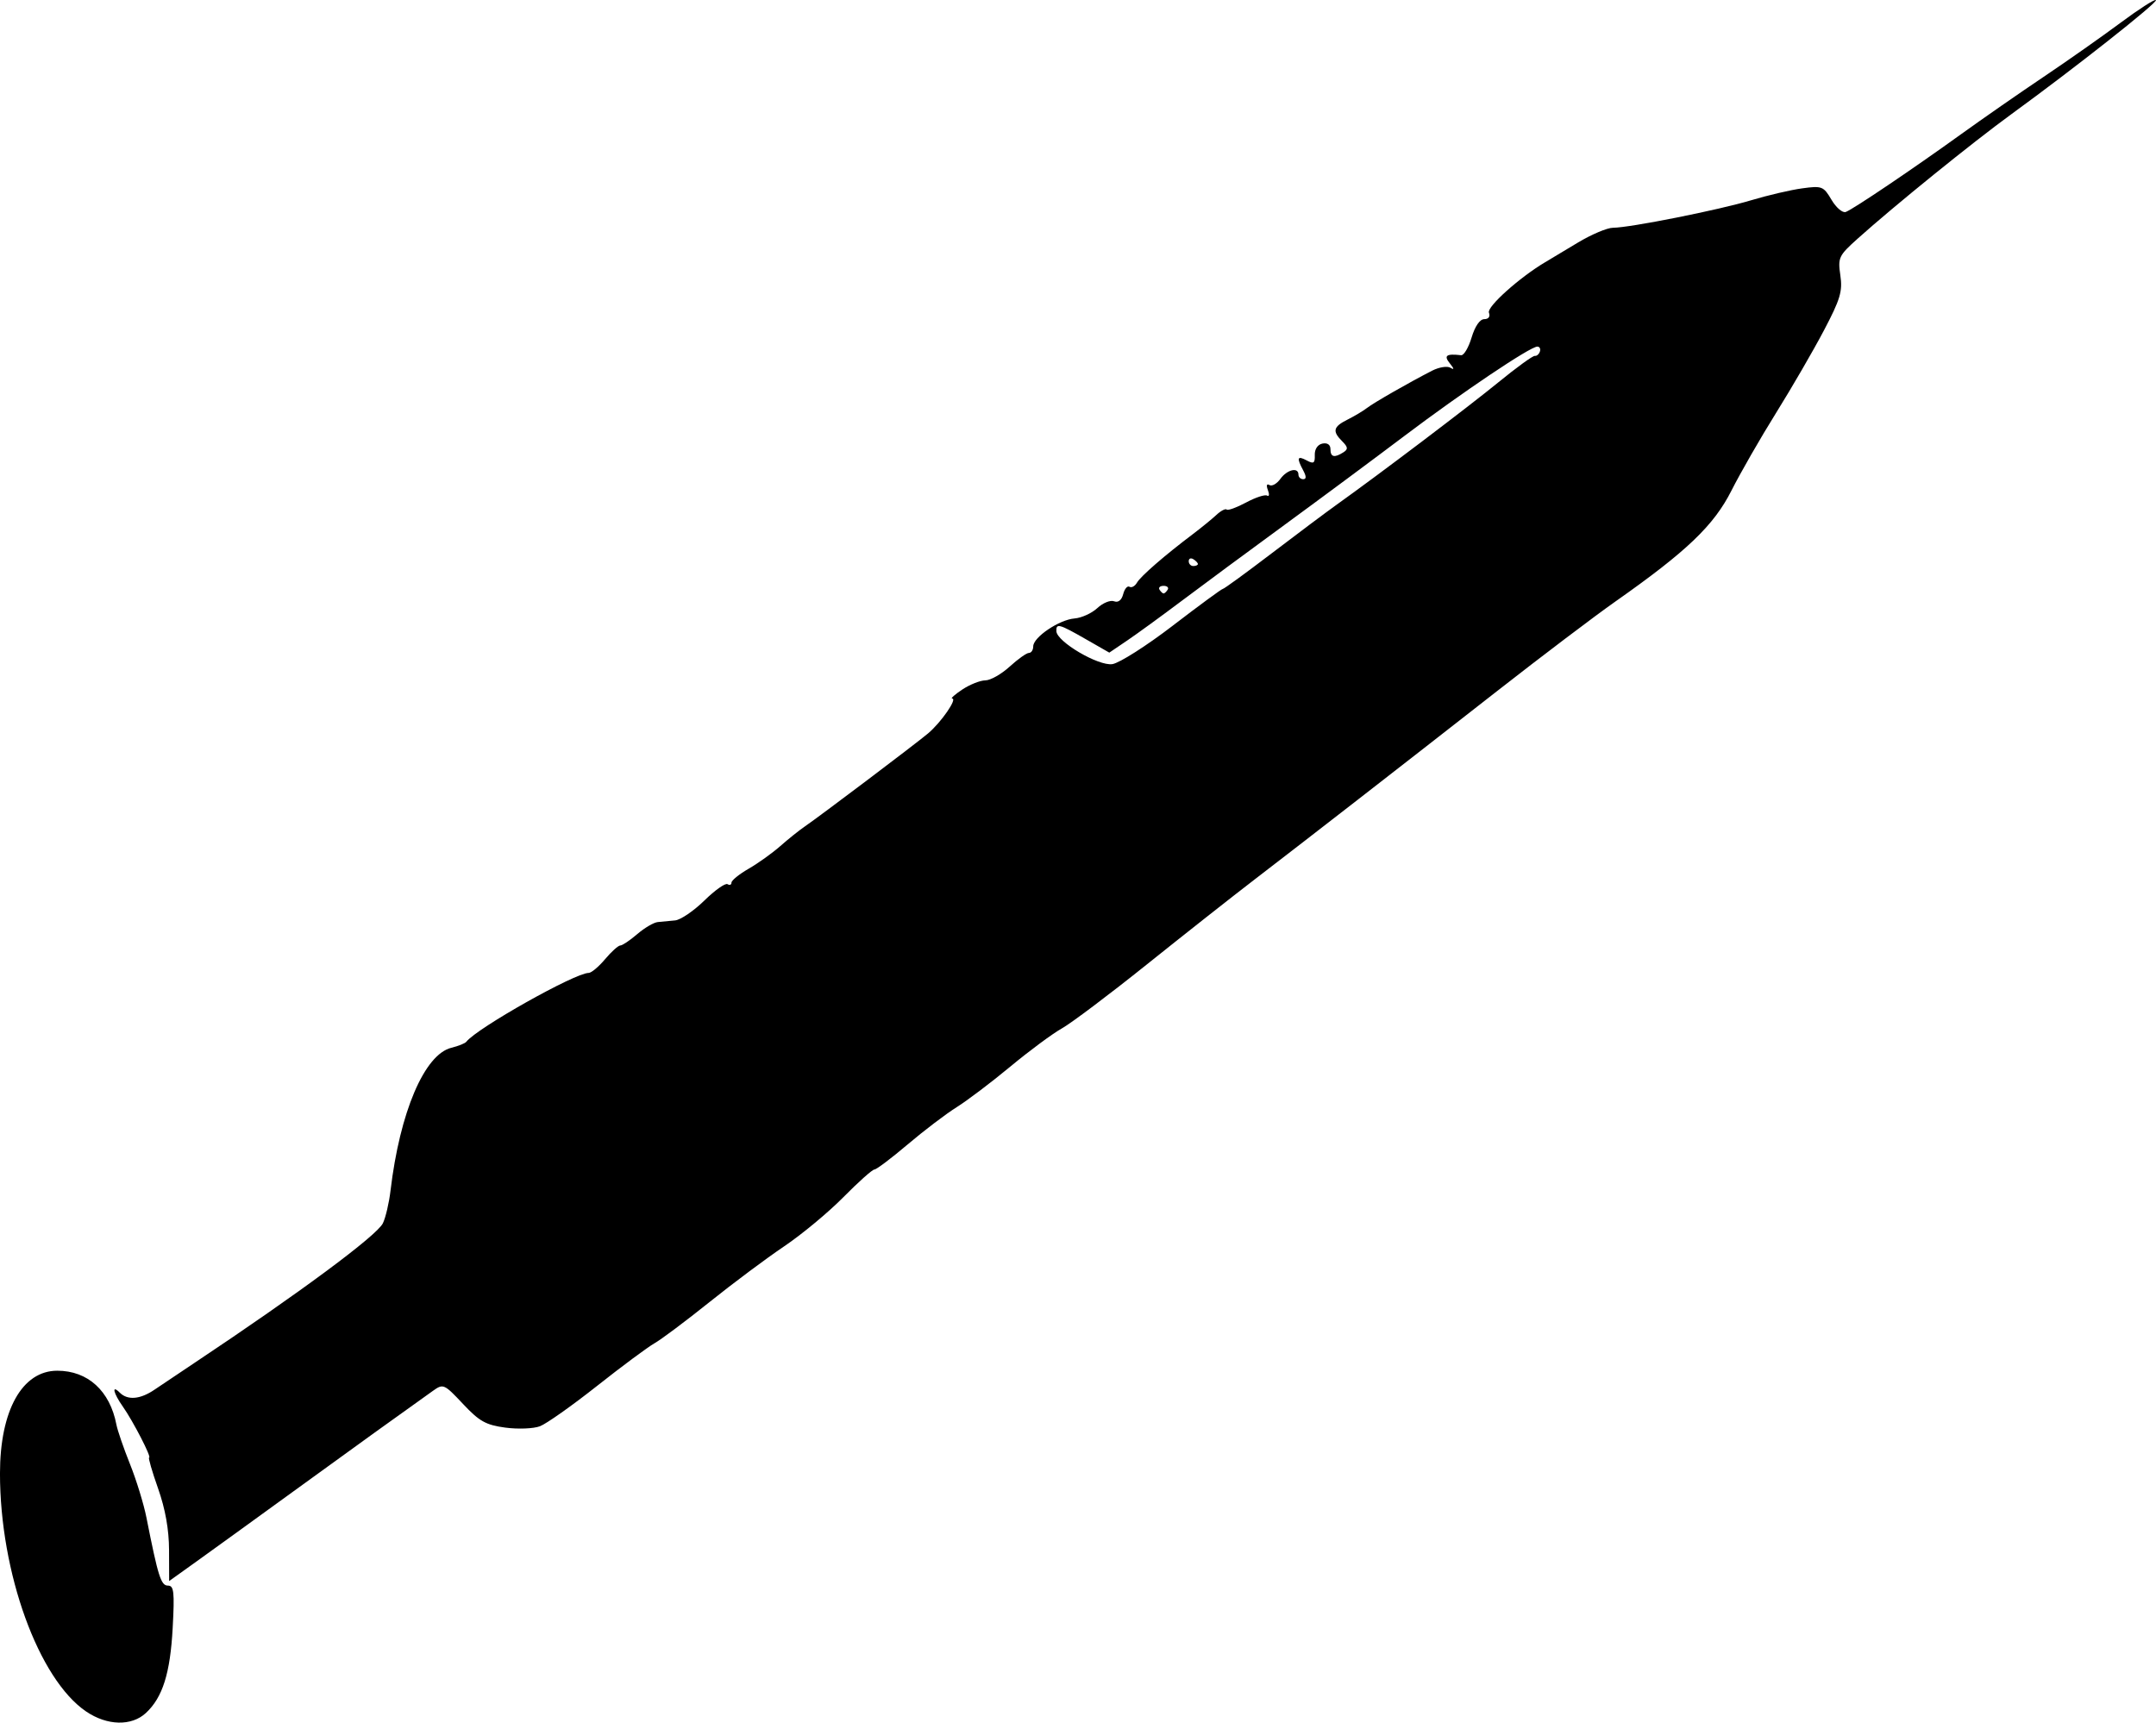 <?xml version="1.0" encoding="UTF-8" standalone="no"?>
<!-- Created with Inkscape (http://www.inkscape.org/) -->

<svg
   width="124.765mm"
   height="99.69mm"
   viewBox="0 0 124.765 99.69"
   version="1.1"
   id="svg1"
   xml:space="preserve"
   xmlns="http://www.w3.org/2000/svg"
   xmlns:svg="http://www.w3.org/2000/svg"><defs
     id="defs1" /><g
     id="layer1"
     transform="translate(-42.618,-98.638)"><path
       style="fill:#000000"
       d="m 52,199.631 c -2.756,-1.873 -4.985,-8.031 -4.985,-13.774 0,-3.648 1.282,-5.947 3.316,-5.947 1.77,0 3.049,1.167 3.422,3.123 0.064,0.335 0.418,1.363 0.787,2.285 0.369,0.921 0.797,2.314 0.951,3.095 0.677,3.418 0.84,3.933 1.244,3.933 0.346,0 0.387,0.365 0.274,2.447 -0.142,2.628 -0.58,4.022 -1.548,4.923 -0.832,0.775 -2.246,0.741 -3.461,-0.085 z m 4.799,-9.335 c -0.004,-1.195 -0.215,-2.38 -0.636,-3.574 -0.347,-0.982 -0.58,-1.786 -0.518,-1.786 0.159,0 -0.929,-2.111 -1.521,-2.951 -0.554,-0.786 -0.665,-1.294 -0.177,-0.806 0.454,0.454 1.181,0.392 2.008,-0.17 0.394,-0.268 1.431,-0.963 2.304,-1.545 6.105,-4.067 10.569,-7.375 10.914,-8.088 0.159,-0.328 0.357,-1.174 0.441,-1.881 0.538,-4.547 1.964,-7.893 3.525,-8.275 0.402,-0.098 0.79,-0.254 0.862,-0.347 0.63,-0.8 6.289,-3.984 7.08,-3.984 0.155,0 0.582,-0.357 0.949,-0.794 0.367,-0.437 0.765,-0.794 0.883,-0.794 0.119,-1.8e-4 0.561,-0.298 0.984,-0.661 0.423,-0.364 0.959,-0.676 1.191,-0.695 0.232,-0.019 0.682,-0.061 1,-0.095 0.318,-0.034 1.078,-0.552 1.689,-1.15 0.611,-0.599 1.214,-1.025 1.34,-0.947 0.126,0.078 0.229,0.037 0.229,-0.09 0,-0.127 0.446,-0.489 0.992,-0.803 0.546,-0.314 1.367,-0.902 1.825,-1.305 0.458,-0.404 1.093,-0.913 1.412,-1.131 0.911,-0.625 6.414,-4.779 7.148,-5.397 0.749,-0.63 1.706,-2.011 1.395,-2.014 -0.112,-9.6e-4 0.153,-0.238 0.589,-0.527 0.437,-0.289 1.035,-0.526 1.33,-0.527 0.295,-9.6e-4 0.927,-0.359 1.405,-0.795 0.478,-0.437 0.981,-0.794 1.117,-0.794 0.137,0 0.248,-0.17 0.248,-0.379 0,-0.529 1.505,-1.545 2.391,-1.615 0.405,-0.032 0.998,-0.302 1.319,-0.6 0.32,-0.298 0.755,-0.476 0.966,-0.395 0.242,0.093 0.438,-0.06 0.53,-0.413 0.081,-0.308 0.245,-0.5 0.365,-0.426 0.12,0.074 0.315,-0.033 0.433,-0.238 0.215,-0.374 1.604,-1.579 3.241,-2.814 0.482,-0.364 1.09,-0.86 1.351,-1.102 0.26,-0.243 0.53,-0.384 0.6,-0.315 0.069,0.069 0.575,-0.114 1.123,-0.408 0.548,-0.294 1.095,-0.473 1.216,-0.399 0.121,0.074 0.141,-0.069 0.045,-0.319 -0.103,-0.269 -0.068,-0.388 0.087,-0.292 0.144,0.089 0.428,-0.07 0.633,-0.353 0.391,-0.543 1.048,-0.7 1.048,-0.25 0,0.146 0.123,0.265 0.274,0.265 0.189,0 0.189,-0.159 0,-0.512 -0.391,-0.73 -0.341,-0.866 0.208,-0.572 0.399,0.214 0.479,0.159 0.463,-0.313 -0.012,-0.342 0.166,-0.609 0.444,-0.665 0.285,-0.058 0.463,0.067 0.463,0.322 0,0.463 0.223,0.519 0.747,0.186 0.284,-0.18 0.272,-0.3 -0.066,-0.639 -0.586,-0.586 -0.523,-0.841 0.311,-1.258 0.4,-0.2 0.906,-0.503 1.124,-0.672 0.397,-0.308 2.403,-1.456 3.767,-2.157 0.398,-0.204 0.875,-0.281 1.058,-0.171 0.233,0.14 0.225,0.066 -0.029,-0.247 -0.372,-0.458 -0.21,-0.576 0.651,-0.477 0.159,0.018 0.431,-0.444 0.606,-1.027 0.195,-0.651 0.478,-1.06 0.732,-1.06 0.25,0 0.357,-0.15 0.27,-0.377 -0.129,-0.336 1.772,-2.04 3.262,-2.923 0.252,-0.149 1.099,-0.657 1.883,-1.129 0.784,-0.472 1.699,-0.859 2.034,-0.86 0.981,-0.004 6.12,-1.027 8.001,-1.593 0.952,-0.286 2.276,-0.596 2.943,-0.687 1.151,-0.158 1.237,-0.124 1.703,0.664 0.27,0.457 0.642,0.772 0.826,0.701 0.444,-0.17 3.878,-2.487 6.688,-4.512 1.237,-0.891 3.38,-2.381 4.763,-3.309 1.382,-0.929 3.382,-2.335 4.444,-3.125 1.062,-0.79 1.984,-1.382 2.05,-1.316 0.128,0.128 -4.653,3.904 -8.345,6.59 -2.266,1.648 -6.784,5.306 -8.92,7.222 -1.09,0.978 -1.145,1.095 -0.996,2.117 0.136,0.928 -1.6e-4,1.383 -0.955,3.198 -0.613,1.164 -1.856,3.307 -2.763,4.763 -0.907,1.455 -2.069,3.479 -2.584,4.498 -1.019,2.019 -2.585,3.516 -6.716,6.419 -1.188,0.835 -4.283,3.178 -6.877,5.208 -5.762,4.507 -10.81,8.429 -13.978,10.86 -1.31,1.005 -4.137,3.234 -6.282,4.953 -2.145,1.719 -4.348,3.377 -4.895,3.684 -0.547,0.307 -1.887,1.3 -2.978,2.206 -1.091,0.906 -2.491,1.965 -3.11,2.353 -0.619,0.388 -1.896,1.358 -2.836,2.156 -0.941,0.798 -1.807,1.451 -1.925,1.451 -0.118,0 -0.925,0.72 -1.794,1.601 -0.869,0.88 -2.411,2.16 -3.427,2.844 -1.016,0.684 -2.962,2.136 -4.323,3.228 -1.362,1.091 -2.792,2.163 -3.179,2.381 -0.387,0.218 -1.885,1.33 -3.328,2.471 -1.444,1.141 -2.929,2.19 -3.302,2.332 -0.372,0.142 -1.275,0.177 -2.006,0.079 -1.125,-0.151 -1.5,-0.361 -2.449,-1.372 -1.082,-1.152 -1.142,-1.179 -1.72,-0.769 -1.752,1.244 -4.545,3.256 -8.128,5.858 -2.205,1.601 -4.717,3.417 -5.582,4.037 l -1.573,1.126 z m 58.092,-53.51 c 1.521,-1.166 2.821,-2.121 2.889,-2.121 0.069,0 1.336,-0.923 2.816,-2.051 1.48,-1.128 3.181,-2.401 3.779,-2.828 2.521,-1.802 7.575,-5.627 9.348,-7.075 1.05,-0.858 2,-1.547 2.11,-1.53 0.11,0.017 0.243,-0.098 0.295,-0.254 0.052,-0.156 -0.015,-0.284 -0.149,-0.284 -0.411,0 -4.35,2.647 -7.677,5.159 -1.735,1.31 -4.863,3.631 -6.953,5.159 -2.09,1.528 -4.757,3.499 -5.928,4.38 -1.171,0.881 -2.597,1.919 -3.17,2.307 l -1.041,0.705 -1.372,-0.785 c -1.537,-0.88 -1.711,-0.926 -1.691,-0.454 0.026,0.61 2.433,2.025 3.239,1.905 0.407,-0.061 1.984,-1.065 3.504,-2.231 z m -0.302,-2.077 c 0.075,-0.121 -0.032,-0.22 -0.237,-0.22 -0.205,0 -0.312,0.099 -0.237,0.22 0.075,0.121 0.182,0.22 0.237,0.22 0.056,0 0.162,-0.099 0.237,-0.22 z m 1.747,-1.484 c 0,-0.064 -0.119,-0.19 -0.265,-0.28 -0.146,-0.09 -0.265,-0.037 -0.265,0.117 0,0.154 0.119,0.28 0.265,0.28 0.146,0 0.265,-0.052 0.265,-0.117 z"
       id="path1"
       transform="translate(-4.398,-1.947)" /></g></svg>
